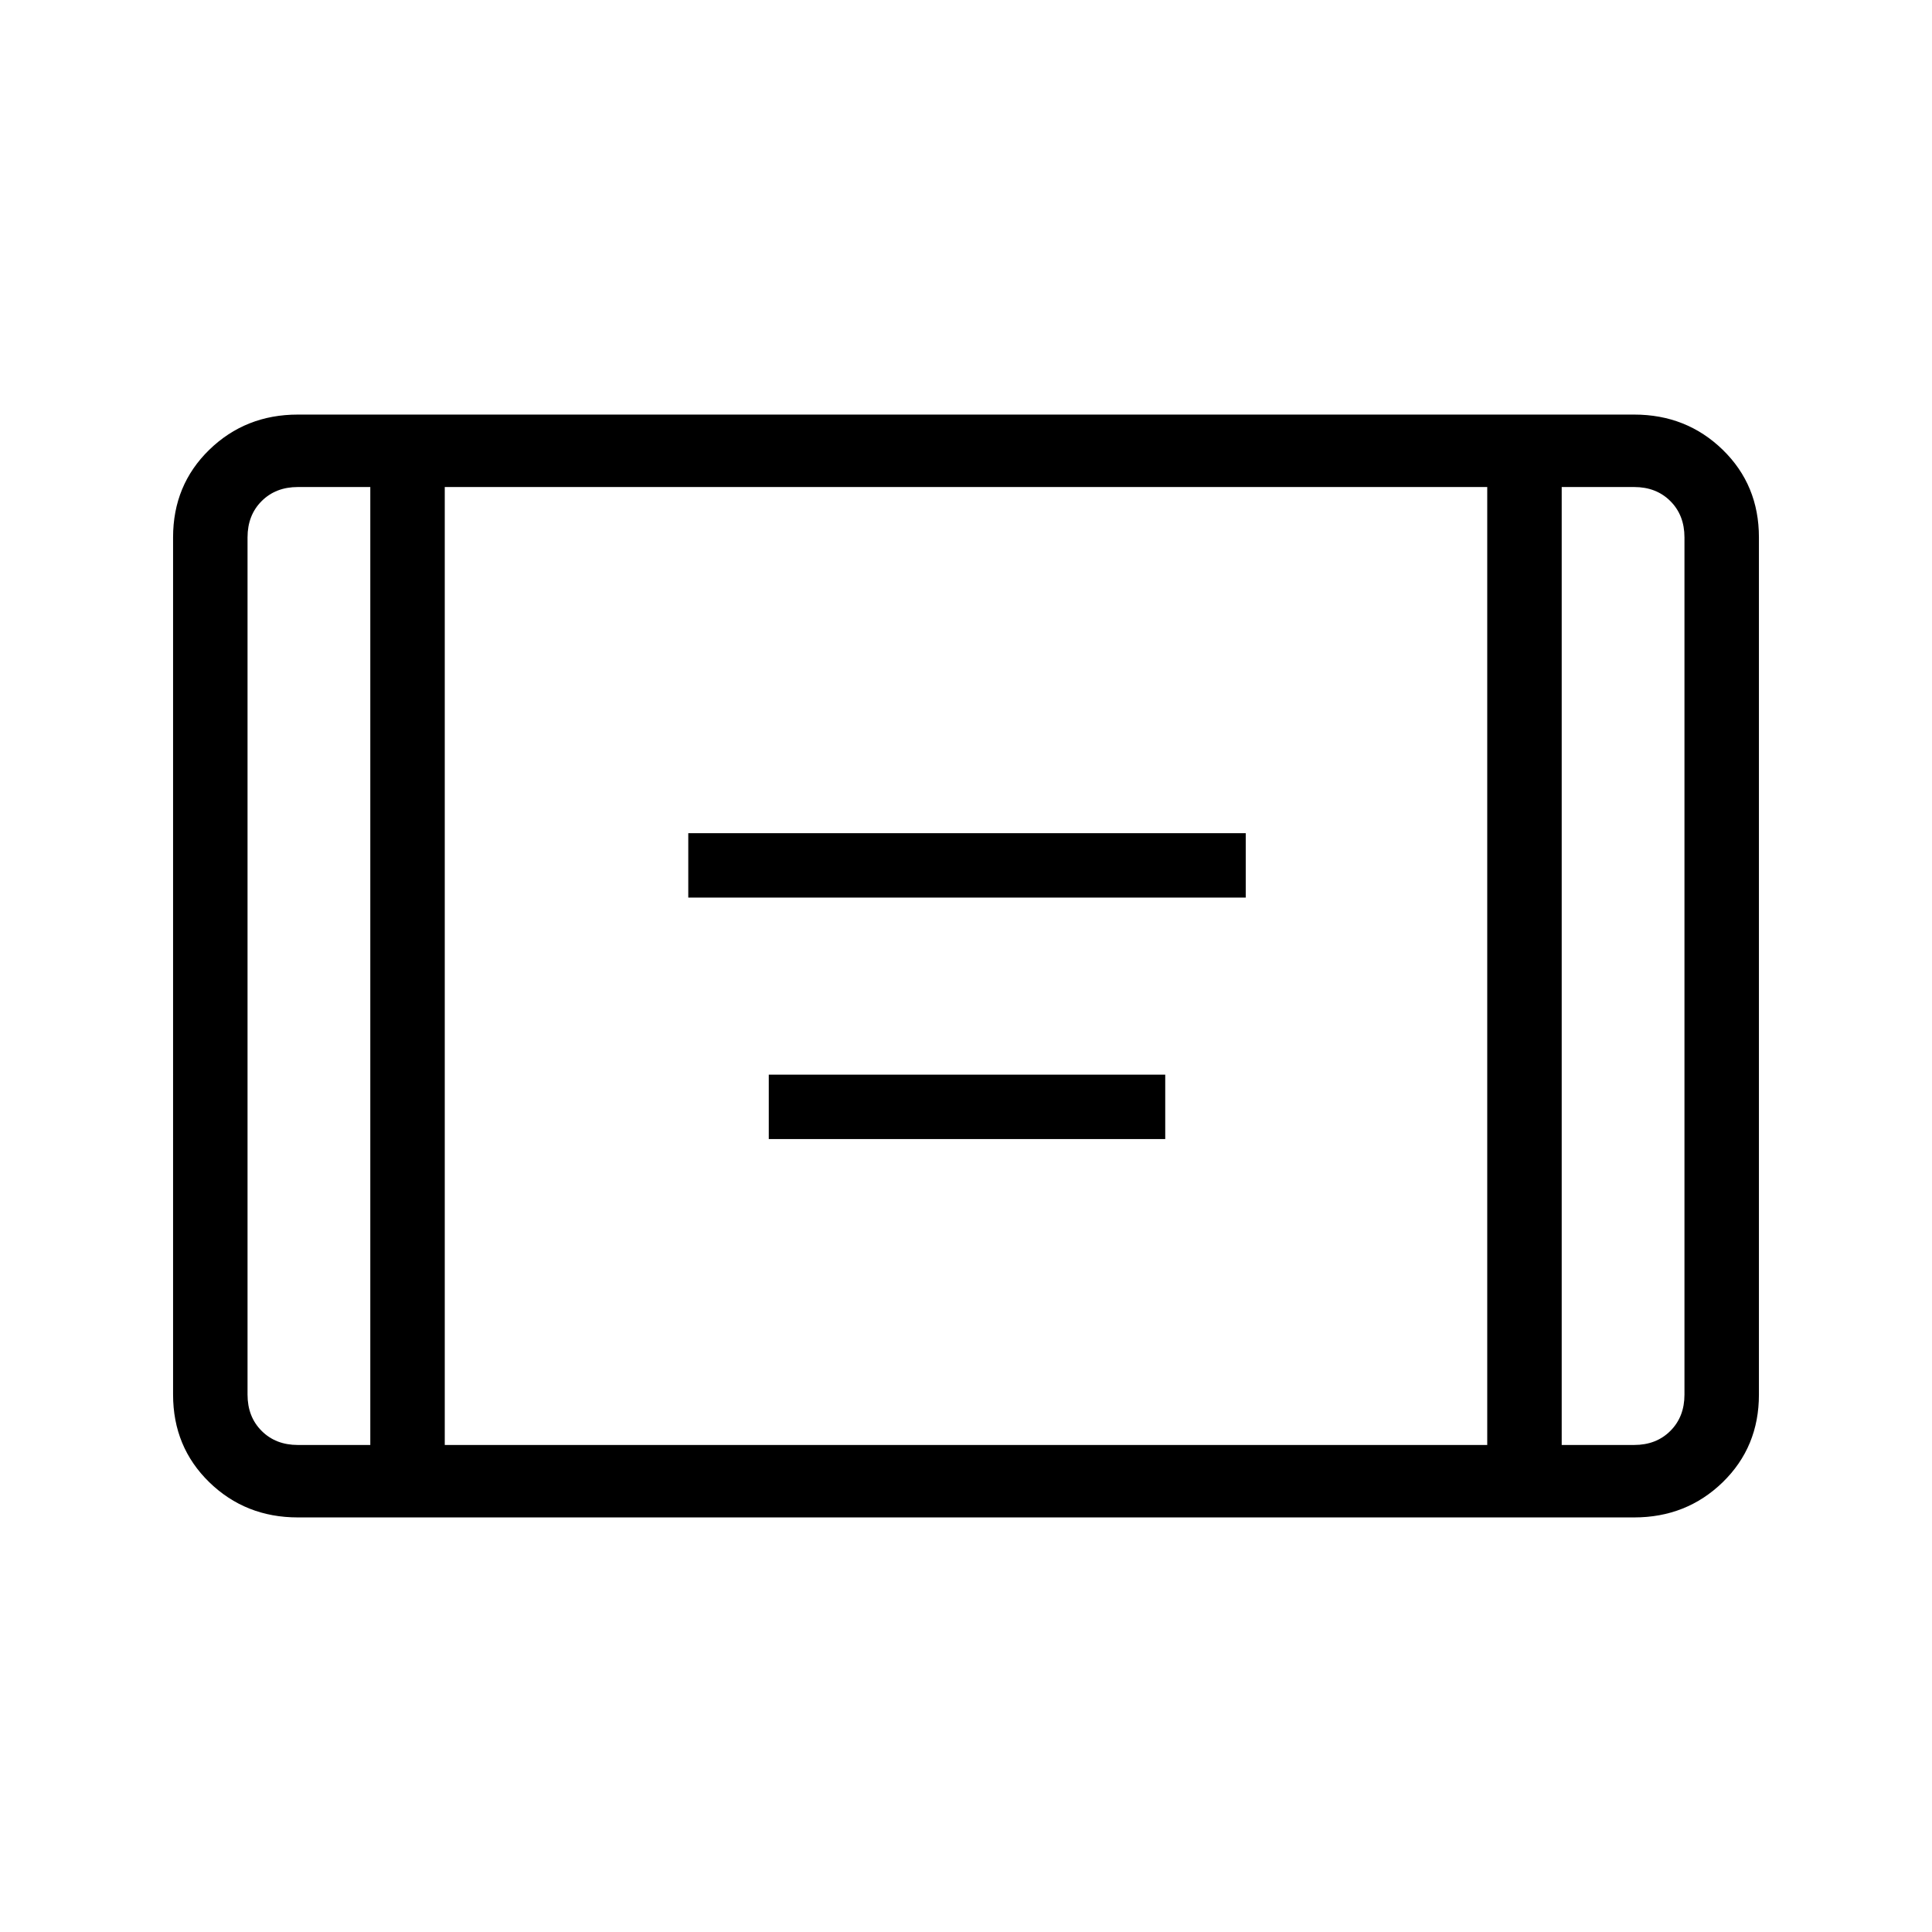 <svg xmlns="http://www.w3.org/2000/svg" height="24" width="24"><path d="M8.55 11.15v-.8h6.925v.8Zm1 3v-.8h4.925v.8Zm-5.85 4.7q-.65 0-1.1-.437-.45-.438-.45-1.088V6.675q0-.65.45-1.088.45-.437 1.1-.437h16.6q.65 0 1.1.437.45.438.45 1.088v10.65q0 .65-.45 1.088-.45.437-1.1.437Zm1.825-.9h12.95V6.05H5.525ZM4.6 6.05h-.9q-.275 0-.45.175t-.175.45v10.65q0 .275.175.45t.45.175h.9Zm14.8 0v11.9h.9q.275 0 .45-.175t.175-.45V6.675q0-.275-.175-.45t-.45-.175Zm1.525 0H19.4 20.925Zm-17.85 0H4.6 3.075Z"/></svg>